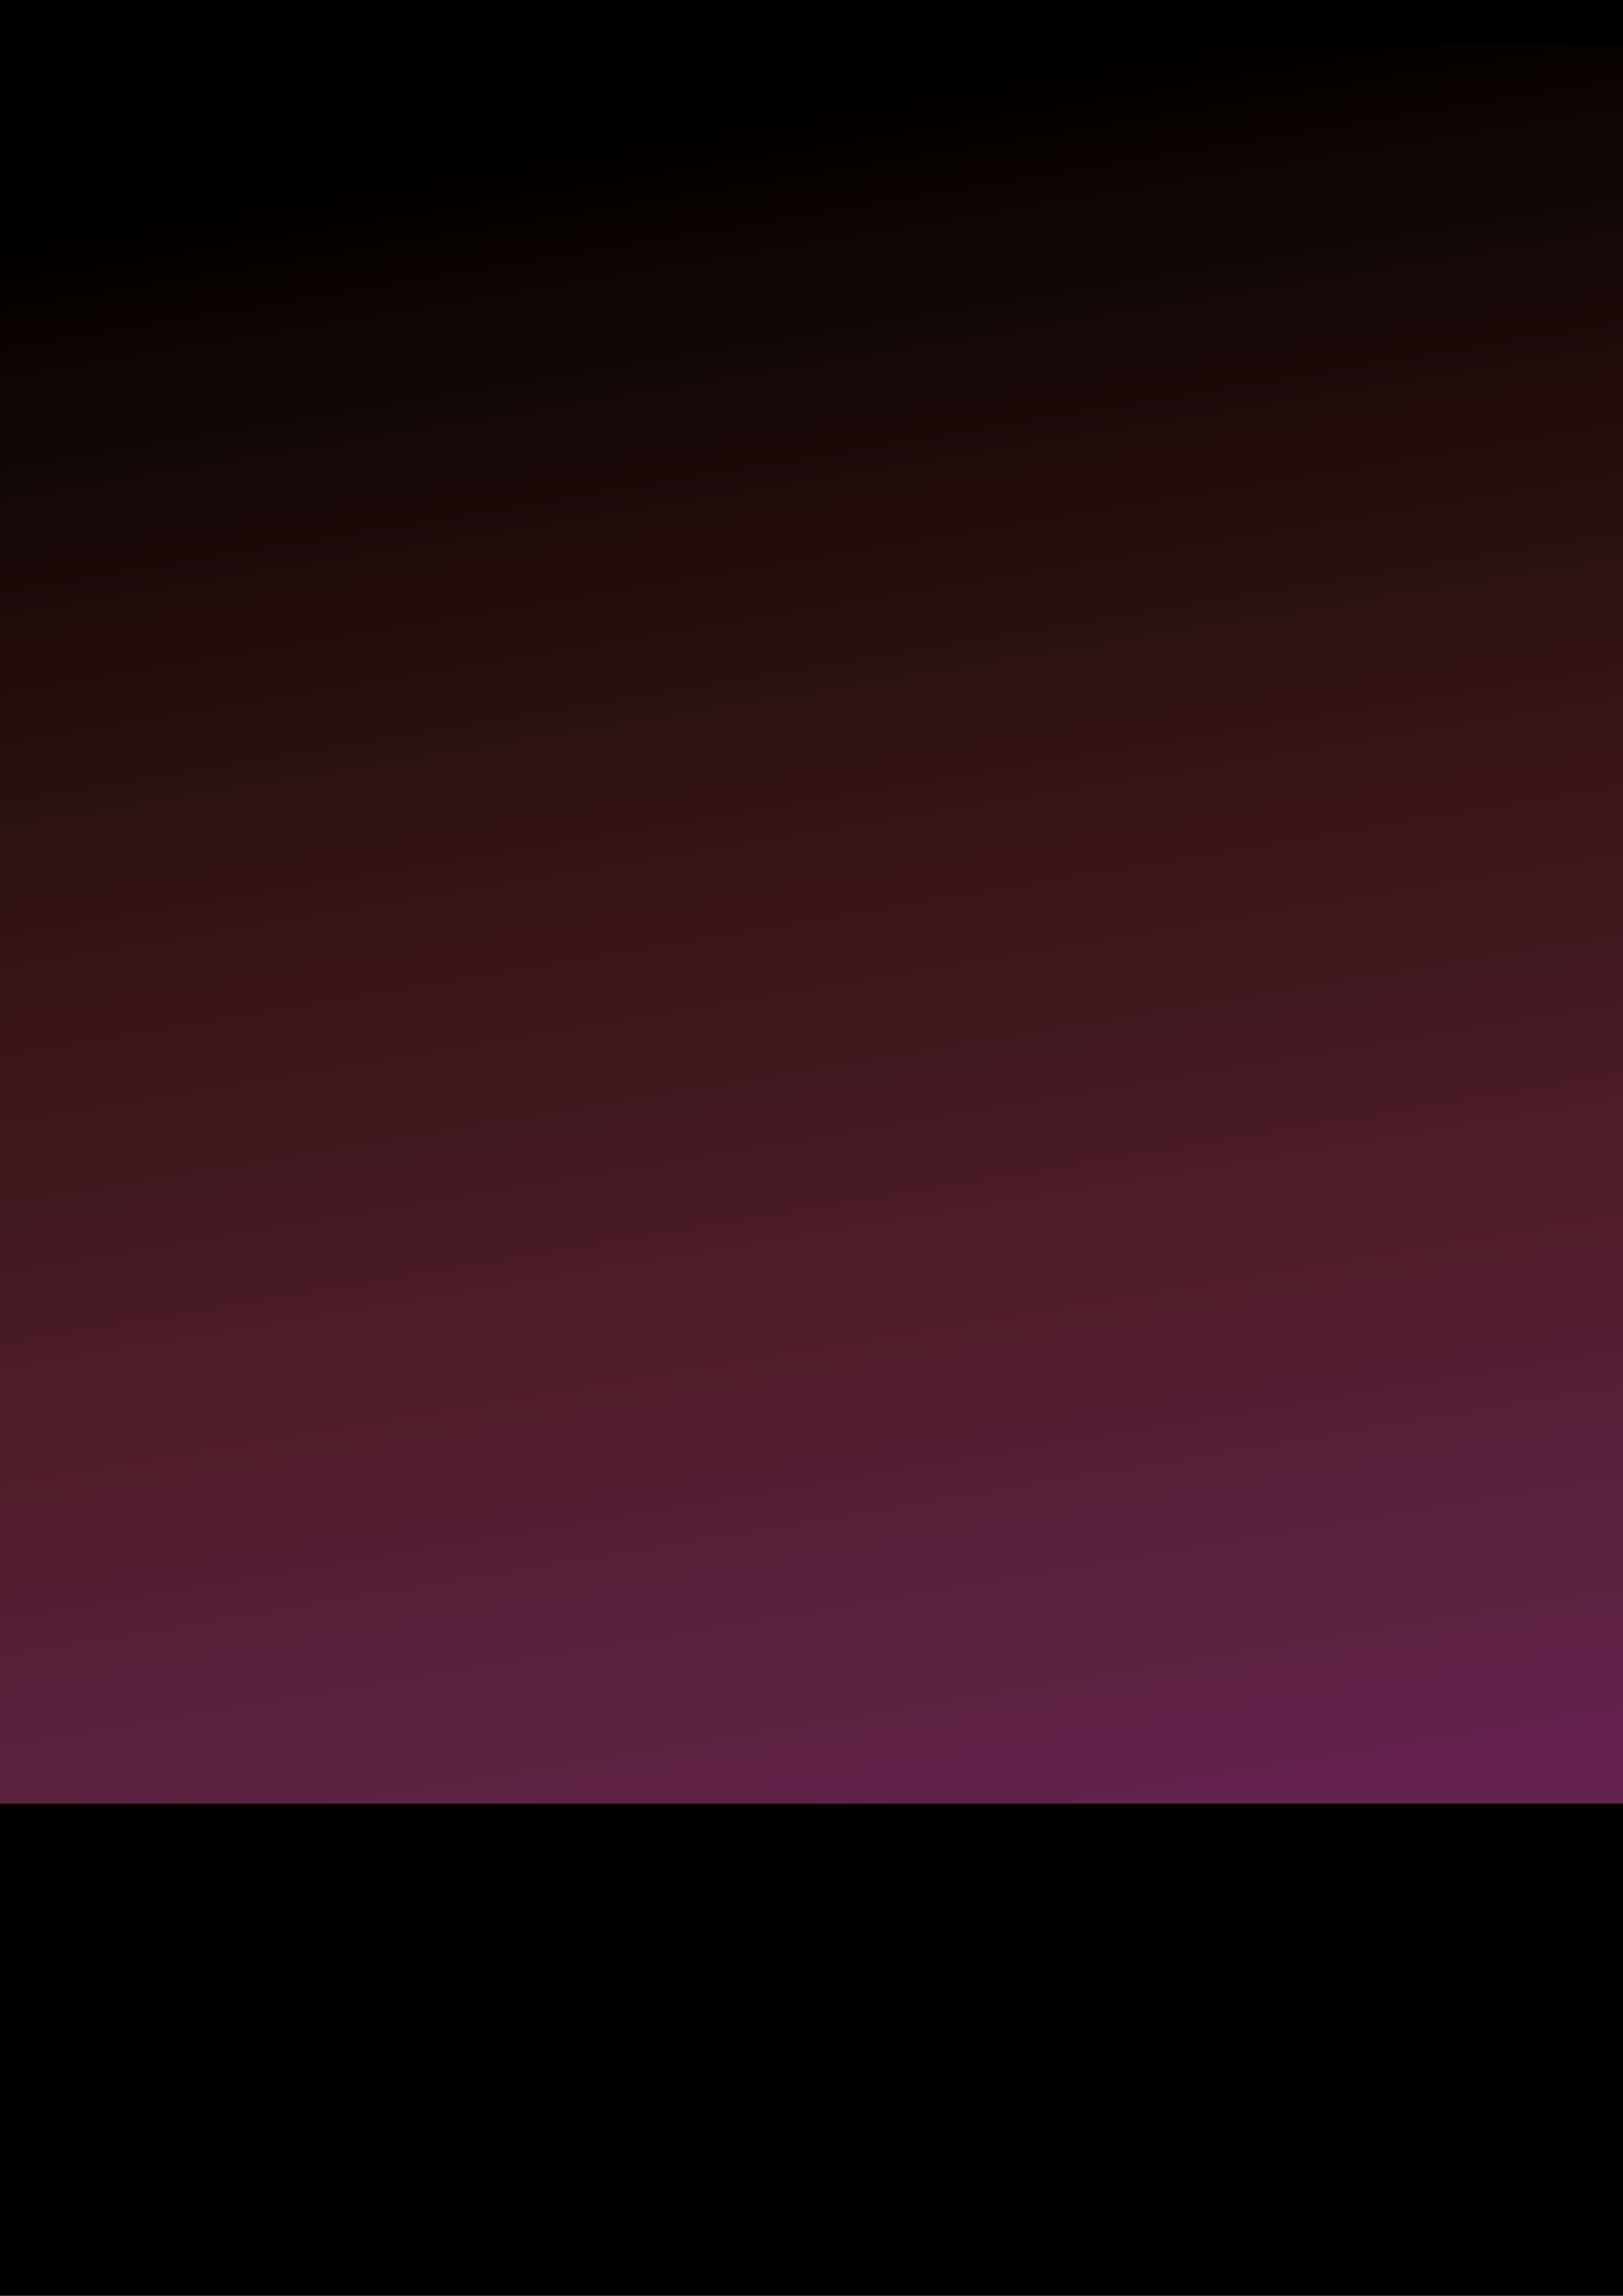 <?xml version="1.0" encoding="UTF-8" standalone="no"?>
<!-- Created with Inkscape (http://www.inkscape.org/) -->

<svg
   xmlns:dc="http://purl.org/dc/elements/1.1/"
   xmlns:cc="http://creativecommons.org/ns#"
   xmlns:rdf="http://www.w3.org/1999/02/22-rdf-syntax-ns#"
   xmlns:svg="http://www.w3.org/2000/svg"
   xmlns="http://www.w3.org/2000/svg"
   xmlns:xlink="http://www.w3.org/1999/xlink"
   xmlns:sodipodi="http://sodipodi.sourceforge.net/DTD/sodipodi-0.dtd"
   xmlns:inkscape="http://www.inkscape.org/namespaces/inkscape"
   width="210mm"
   height="297mm"
   viewBox="0 0 210 297"
   version="1.1"
   id="svg7004"
   preserveAspectRatio="xMidYMax slice"
   >
  <defs
     id="defs6998">
    <linearGradient
       xlink:href="#linearGradient4865"
       id="linearGradient4867"
       x1="558.142"
       y1="-200.884"
       x2="548"
       y2="-970.99"
       gradientUnits="userSpaceOnUse"
       gradientTransform="matrix(0.265,0,0,0.386,0.757,46.917)" />
    <linearGradient
       id="linearGradient4865">
      <stop
         style="stop-color:#000000;stop-opacity:1;"
         offset="0"
         id="stop4861" />
      <stop
         style="stop-color:#000080;stop-opacity:1"
         offset="1"
         id="stop4863" />
    </linearGradient>
    <linearGradient
       xlink:href="#linearGradient4841"
       id="linearGradient4843"
       x1="548"
       y1="403.647"
       x2="546"
       y2="301"
       gradientUnits="userSpaceOnUse"
       gradientTransform="matrix(0.259,0,0,2.215,0.732,-660.615)" />
    <linearGradient
       id="linearGradient4841">
      <stop
         style="stop-color:#9c3778;stop-opacity:0.627"
         offset="0"
         id="stop4837" />
      <stop
         style="stop-color:#e15c2a;stop-opacity:0;"
         offset="1"
         id="stop4839" />
    </linearGradient>
  </defs>
  <g id="layer1">
    <rect
       style="display:inline;opacity:1;fill:url(#linearGradient4867);fill-opacity:1;stroke:#000080;stroke-width:0.503;stroke-opacity:1"
       id="rect4809"
       width="293.86"
       height="628.134"
       x="-0.256"
       y="-327.763" />
    <rect
       style="display:inline;opacity:1;fill:url(#linearGradient4843);fill-opacity:1;stroke:#cccccc;stroke-width:0.758;stroke-opacity:0"
       id="rect4811"
       width="293.899"
       height="227.328"
       x="-0.295"
       y="5.997" />
    <g
       style="display:inline"
       id="g5073"
       transform="matrix(0.316,0,0,0.316,93.081,-155.745)" />
  </g>
</svg>
